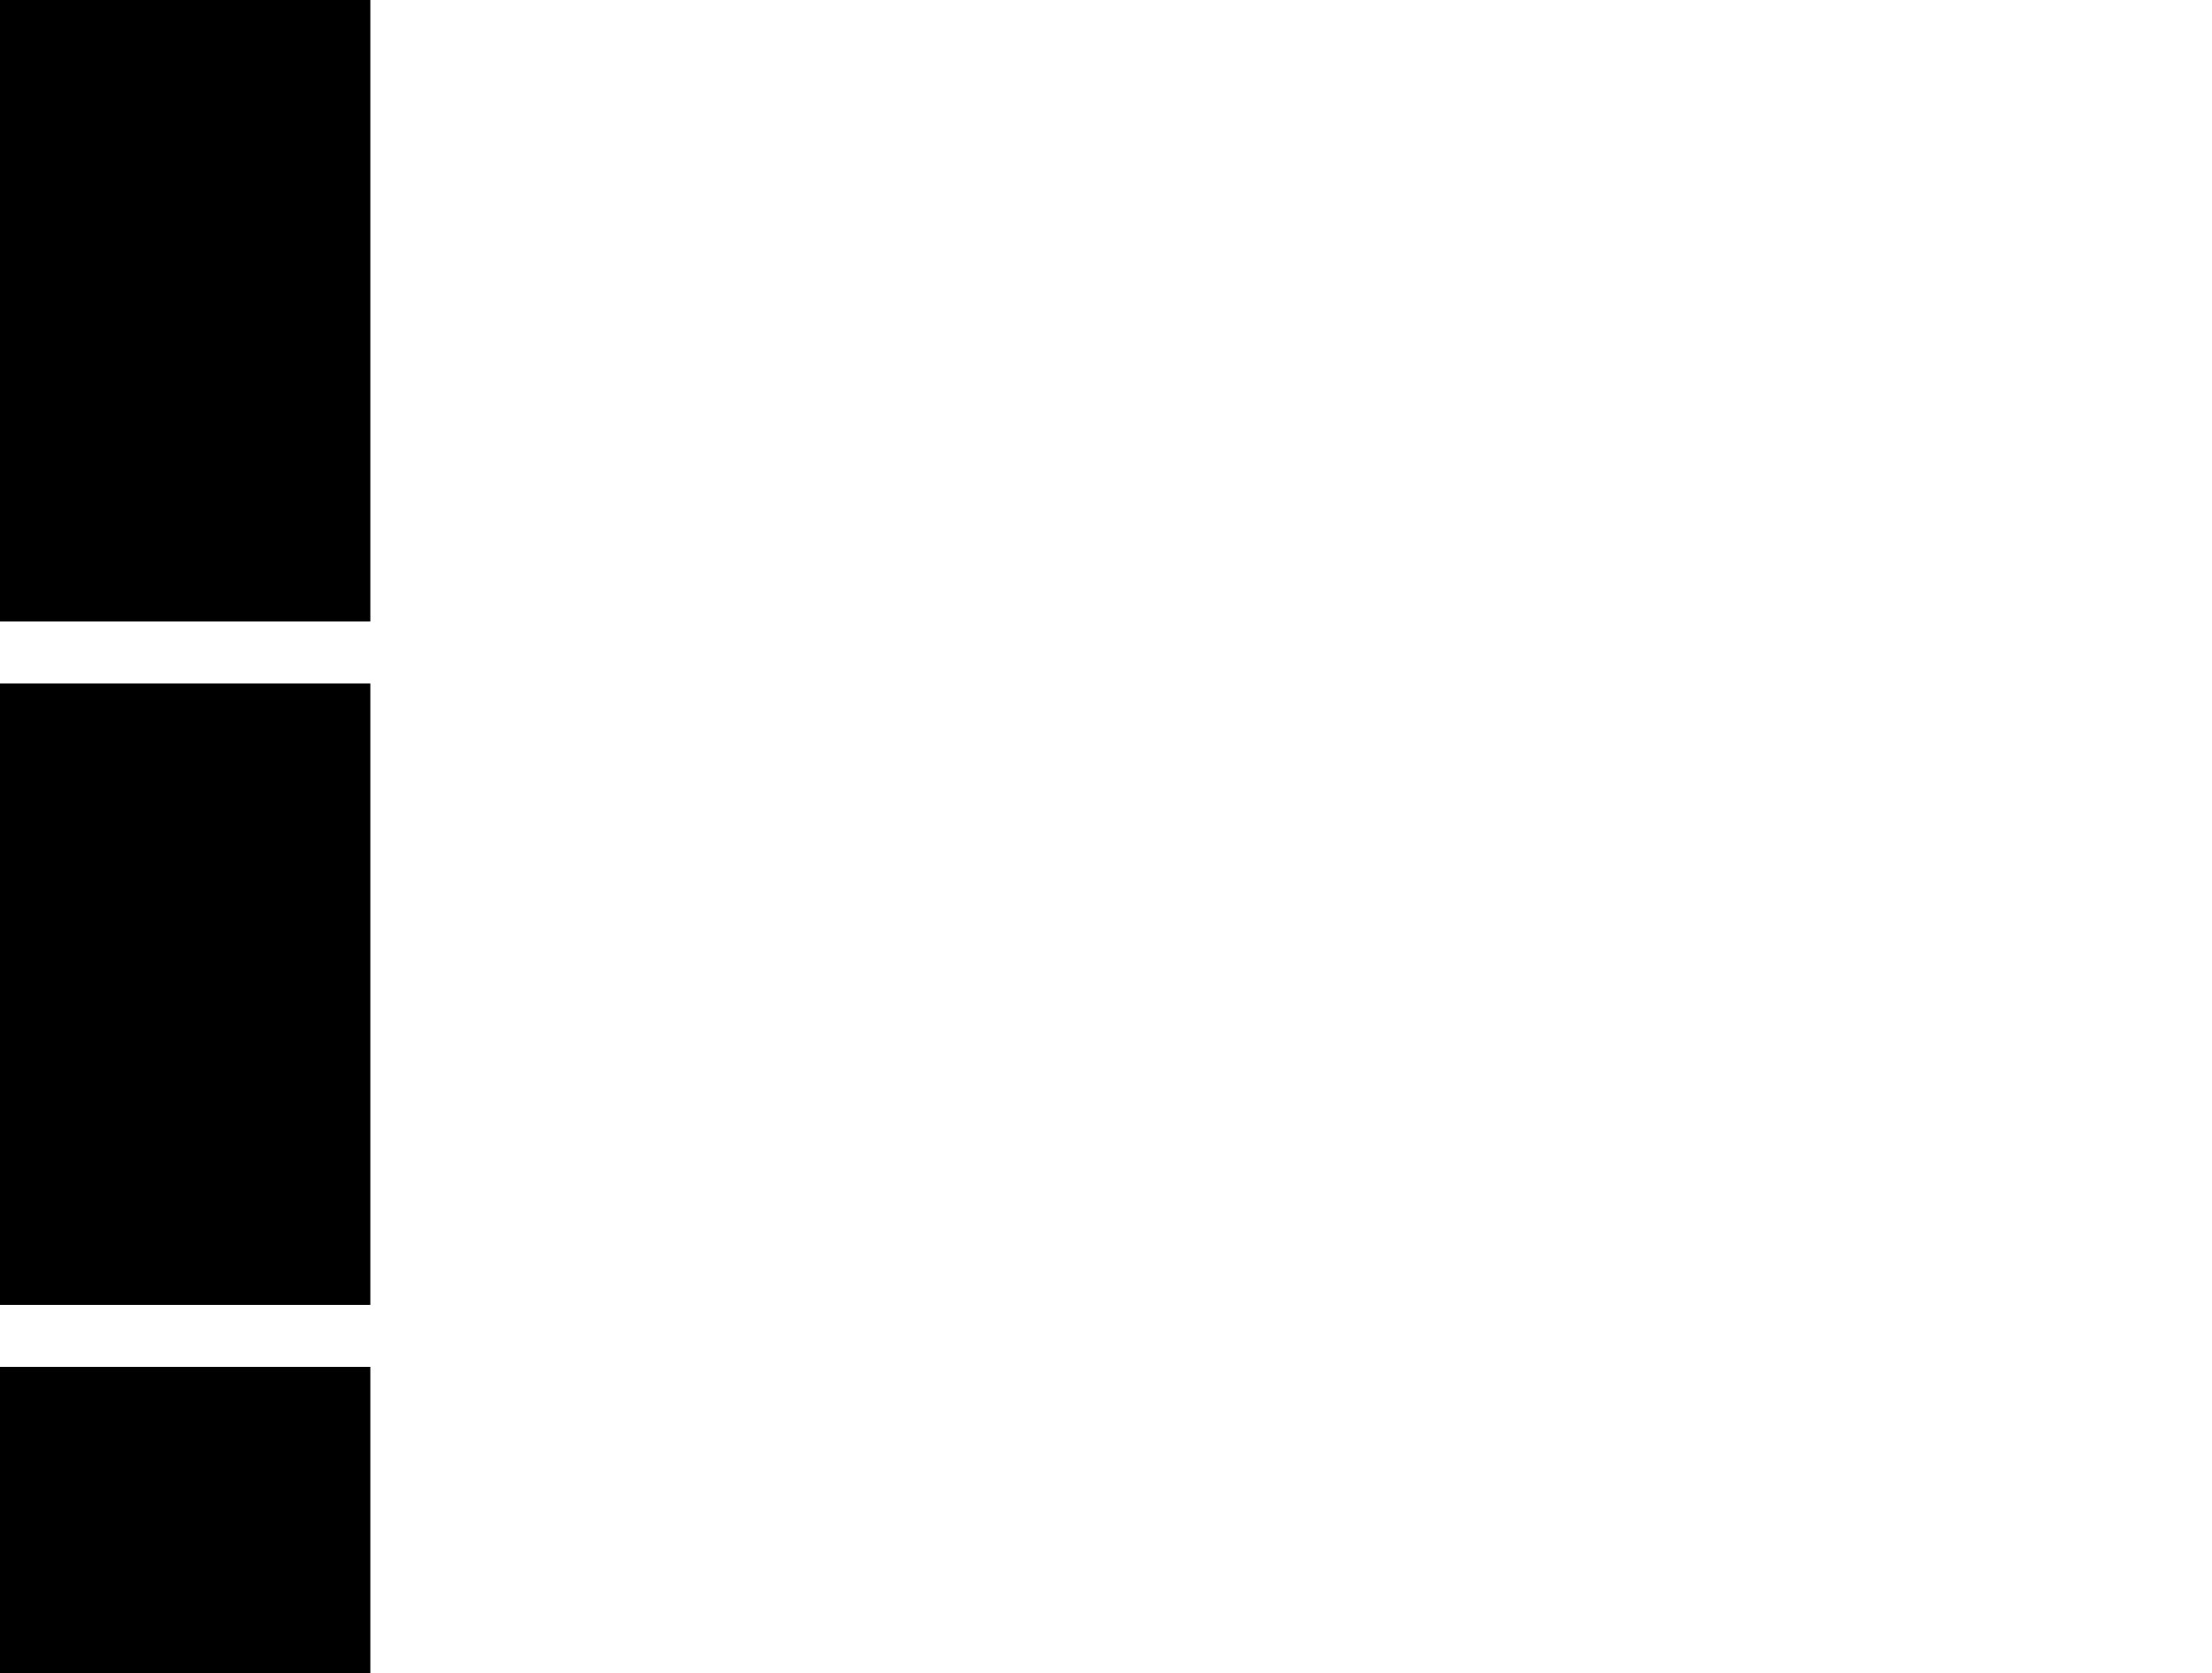 ﻿<svg xmlns="http://www.w3.org/2000/svg" viewBox="0 0 14990.45 11340.14"><g transform="translate(0 0)"><rect class="bin" x="7215.14" y="7127.64" width="2509.83" height="4212" transform="translate(-7215.14 -7127.64)"/><g transform="translate(-12918.836 49.49) rotate(0)"><path id="l2_scale13-Head02" class="cls-1" d="M13102.68,335.49c-46.89,33.42-91.3,67.5-133.86,101.85l165.46,79.9-54.84,211.89,405.9-281.89L14079,320l401.78,287.25,101.43,401.07L14463,1393.52c-75.91,48.94-181,133.62-258.14,269.65-23.77,41.9-152.32,268.72-83,376.3a94.5,94.5,0,0,0,19.37,28.53c81,79.94,326-5.64,462.47-154.15,92.61-100.81,86.56-177.69,166.89-350.74,114-245.62,184.27-309,208.75-456.88,41.88-252.91-41.83-526.58-220.84-808.09C14483.76-133.87,13676.17-73.16,13102.68,335.49Z"/></g><g transform="translate(-9576.21 8528.257) rotate(270)"><polygon id="l3_scale15" class="cls-2" points="7046.59 10009.15 6937.63 10326.11 7170.4 10608.4 7804.31 10033.91 7571.55 9626.16 7411.6 9654.37 7046.59 10009.15"/></g><g transform="translate(-8479.166 -8047.267) rotate(0)"><polygon id="l3_scale14" class="cls-2" points="8562.1 10190.71 8641.34 10392.11 8991.32 10520.87 9057.35 9685.55 8707.38 9563.39 8529.09 9593.11 8562.1 10190.71"/></g><g transform="translate(-8222.045 -4794.589) rotate(0)"><polygon id="l3_scale17" class="cls-2" points="8845.44 7390.09 8855.34 7003.8 9235.03 6884.94 9594.91 7145.77 9621.32 7386.79 9327.48 7624.51 8845.44 7390.09"/></g><g transform="translate(-8556.66 10532.551) rotate(270)"><polygon id="l3_scale16" class="cls-2" points="7841.71 10057.73 7631.23 10320.21 7663.42 10617.35 8336.96 10652.02 8412.9 10214.55 8254.42 10049.47 7841.71 10057.73"/></g><g transform="translate(-8165.229 -4745.697) rotate(0)"><polygon id="l3_scale02" class="cls-2" points="9029.74 7670.57 8328.96 7197.61 8215.05 7378.38 8239.82 7670.57 8618.68 8044.49 8908.4 7910.77 9029.74 7670.57"/></g><g transform="translate(-6175.341 -5073.754) rotate(0)"><polygon id="l2_scale01" class="cls-1" points="7297.44 8250.6 7530.21 8659.18 7703.55 8678.99 7941.27 8577.46 7690.34 7903.92 7370.08 7960.05 7297.44 8250.6"/></g><g transform="translate(-4770.916 11372.615) rotate(270)"><polygon id="l3_scale13" class="cls-2" points="7995.16 7068.91 8332.21 6969.82 8389.45 6707.42 7638.58 6606.81 7492.48 6866.32 7545.81 6995.89 7995.16 7068.91"/></g><g transform="translate(10332.495 -4477.452) rotate(90)"><polygon id="l2_scale12" class="cls-1" points="8006.39 9834.29 8217.7 9930.04 8343.16 9755.05 8032.81 9289.52 7666.32 9309.33 7616.8 9414.98 8006.39 9834.29"/></g><g transform="translate(-7241.228 -7453.84) rotate(0)"><path id="l2_head01" class="cls-1" d="M8220.54,8592.6c31,21.82,57.63,40.58,92.45,38a87.94,87.94,0,0,0,10-1.82c13.71-6.36,27.67-12.26,41.66-18.09,70.63-50.07,117.3-182.92,129.89-275.59,21.18-156-42.63-282.64-77.8-340.9-136.67-9.33-272.56-2.09-408,15.48,0,129.5,23.19,231.91,43.33,299C8081.41,8406.1,8117.22,8519.85,8220.54,8592.6Z"/></g><g transform="translate(10542.659 -7127.554) rotate(90)"><polygon id="l2_scale10" class="cls-1" points="8944.72 8664.34 9083.39 8674.25 9222.06 8446.43 8848.97 8228.53 8604.65 8337.48 8627.76 8413.42 8944.72 8664.34"/></g><g transform="translate(-7261.292 11065.816) rotate(270)"><polygon id="l2_scale07" class="cls-1" points="7011.63 8280.98 7226.23 8957.82 7411.13 9007.34 7239.44 8307.39 7011.63 8280.98"/></g><g transform="translate(9975.076 9304.13) rotate(180)"><polygon id="l2_scale08" class="cls-1" points="7919.48 9254.13 7711.48 8818.32 7873.26 8699.46 8183.61 9254.13 7919.48 9254.13"/></g><g transform="translate(2116.919 9256.838) rotate(180)"><polygon id="l4_right_leg09" class="cls-3" points="1040.36 7576.24 1099.79 7265.89 1129.5 7572.94 842.26 8127.62 762.19 8150.73 694.1 8101.2 1040.36 7576.24"/></g></g><g transform="translate(0 4632.1)"><rect class="bin" x="7215.14" y="7127.64" width="2509.83" height="4212" transform="translate(-7215.14 -7127.64)"/><g transform="translate(2224.721 -3492.281) rotate(90)"><path id="l2_left_leg01" class="cls-1" d="M3654.55,2049.4l515.06-303.75,620.71,184.89,369.78,244.32-330.16-343.37-706.55-217.91-581.09,184.89C3539.91,1896.67,3573.93,1981.55,3654.55,2049.4Z"/></g><g transform="translate(7398.874 -3438.777) rotate(90)"><path id="l2_right_leg14" class="cls-1" d="M3614.93,6427.38c-100.1-159.63-53.6-228.4,46.22-264.13L4149.79,6533l548.07,85.84L5087.46,6401l-350,310.35L4097,6691.51Z"/></g><g transform="translate(1684.475 -1563.978) rotate(90)"><path id="l2_left_leg02" class="cls-1" d="M3192.32,1329.64l184.89-442.42L4064,755.15l442.42,125.46L4050.74,669.31l-766,85.84L2981,1164.56C3041.35,1330,3111.82,1384.67,3192.32,1329.64Z"/></g><g transform="translate(-6591.857 9298.581) rotate(270)"><polygon id="l3_scale03" class="cls-2" points="7533.79 6664.94 7428.14 7166.79 6880.07 7011.61 6781.02 6803.61 6830.54 6641.83 7533.79 6664.94"/></g><g transform="translate(8360.34 -173.613) rotate(90)"><path id="l2_right_leg15" class="cls-1" d="M3040.44,7120.73c44-118.27,115.8-177.39,217.91-171.69L3397,7635.78l501.85,343.37,336.77,6.6-310.35,85.84L3291.37,7715Z"/></g><g transform="translate(-1432.303 555.54) rotate(0)"><path id="l2_left_leg03" class="cls-1" d="M2538.59,1088.62c101.68,46,164.4,23.37,194.8-56.13L2507.23,657.75l401.15-346.67,703.25-173.34-733,79.24L2324,636.29Z"/></g><g transform="translate(612.351 5707.577) rotate(270)"><path id="l2_left_leg04" class="cls-1" d="M2076.36,1054c-15.94,74.68-88.54,99.89-208,84.19L1645.5,880.62l247.62-510.1,495.25-203.05L2012,434.89l-193.15,416Z"/></g><g transform="translate(8155.885 10585.5) rotate(180)"><polygon id="l3_scale04" class="cls-2" points="7536.4 7901.26 7449.73 7737.82 7494.3 7584.3 8036.6 7344.1 8105.93 7510.01 8071.26 7705.63 7536.4 7901.26"/></g><g transform="translate(3128.215 3371.539) rotate(180)"><path id="l2_right_leg07" class="cls-1" d="M2026.84,2663.5l163.43-188.19L1992.17,2614l-366.48,297.15-119.89,26.8,43.13-36.7c38.44-79.59,12.66-139.83-86.32-178l-257.87,272.1,4.84,8.82-4.84,1.08,29.71,96.57,91.62,12.38,349.15-64.38Z"/></g><g transform="translate(4162.635 560.764) rotate(90)"><path id="l3_right_leg07" class="cls-2" d="M2026.84,2663.5l163.43-188.19L1992.17,2614l-366.48,297.15-119.89,26.8,43.13-36.7c17.5-111.75-7.26-175.63-86.32-178l-257.87,272.1,4.84,8.82-4.84,1.08,29.71,96.57,91.62,12.38,349.15-64.38Z"/></g><g transform="translate(4021.979 5264.511) rotate(180)"><path id="l2_right_leg10" class="cls-1" d="M2518.78,3380l16.51,336.77-139.83,364.83-50-132.06c-130.67-111.88-242-100-222.86-23.11l160.13,330.16,39.67,15.66-6.65,17.36,84.19,41.27,117.21-56.13L2631,3723.33Z"/></g><g transform="translate(4173.77 5910.596) rotate(180)"><path id="l3_right_leg10" class="cls-2" d="M2518.78,3380l16.51,336.77-139.83,364.83-50-132.06c-152.9-107.87-218.69-104.59-222.86-23.11l160.13,330.16,39.67,15.66-6.65,17.36,84.19,41.27,117.21-56.13L2631,3723.33Z"/></g><g transform="translate(-2028.391 -1303.462) rotate(0)"><path id="l2_right_leg12" class="cls-1" d="M3595.12,4155.85l-208-244.32,148.57,287.24,9.9,392.9L3219,4773.42l-154.58-180.93c-68.33-26.23-109.92-12.25-126.29,39.62l195.59,188.76-1.2.67,26,34.67L3299.62,4876l361.53-248Z"/></g><g transform="translate(4430.273 11111.743) rotate(180)"><path id="l2_right_leg16" class="cls-1" d="M2281.06,7200l-26.41,356.58L2378.46,8032,2763.1,8263.1l-307.88-310.35-61.91-396.2,118.86-376.39C2432.3,7150.15,2355.34,7157.72,2281.06,7200Z"/></g><g transform="translate(-364.156 3655.774) rotate(270)"><path id="l2_right_leg06" class="cls-1" d="M1583.59,2636.27l403.63-148.57,178.29-106.48-193.15,64.38-359.05,86.67-223.18-6.85,114.23-88.48c20.57-77.93,3.34-127.9-61.91-142.38l-284.75,223.74-28.49-.87,35.91,89.14,64.38,39.62Z"/><path id="l3_right_leg06" class="cls-2 hole" d="M1583.59,2636.27l403.63-148.57,178.29-106.48-193.15,64.38-359.05,86.67-223.18-6.85,114.23-88.48c15.83-58.8-1.15-107.4-61.91-142.38l-284.75,223.74-28.49-.87,35.91,89.14,64.38,39.62Z"/></g><g transform="translate(-4193.864 1652.422) rotate(270)"><polygon id="l4_right_leg05" class="cls-3" points="297.49 6229.17 227.32 6286.12 257.04 6345.55 583.9 6474.32 1014.77 6528.79 1200.48 6494.13 1009.82 6484.22 616.09 6409.94 297.49 6229.17"/></g></g><g transform="translate(0 9264.2)"><rect class="bin" x="7215.14" y="7127.64" width="2509.83" height="4212" transform="translate(-7215.14 -7127.64)"/><g transform="translate(-3861.672 3710.989) rotate(270)"><path id="l3_right_leg12" class="cls-2" d="M3595.12,4155.85l-208-244.32,148.57,287.24,9.9,392.9L3219,4773.42l-154.58-180.93c-69.91-29.23-108-8.9-126.29,39.62l195.59,188.76-1.2.67,26,34.67L3299.62,4876l361.53-248Z"/></g><g transform="translate(4689.553 -2150.693) rotate(90)"><path id="l2_right_leg11" class="cls-1" d="M3066.85,3805.87l-217.91-132.07L3014,3871.91l99,356.58-307.27,193-68.29-171.34c-127.78-28.34-175.39,1.74-155.38,81.1l102.79,166.18-7.45,4.68,84.19,58.19,86.67-20.43,360.5-271.77Z"/></g><g transform="translate(3295.859 5694.401) rotate(180)"><path id="l3_right_leg11" class="cls-2" d="M3066.85,3805.87l-217.91-132.07L3014,3871.91l99,356.58-307.27,193-68.29-171.34c-127-30.79-171.07,2.17-155.38,81.1l102.79,166.18-7.45,4.68,84.19,58.19,86.67-20.43,360.5-271.77Z"/></g><g transform="translate(7876.552 11130.038) rotate(180)"><polygon id="l2_scale11" class="cls-1" points="7231.38 9562.42 7426.17 9608.65 7535.13 9466.67 7142.23 9044.06 6892.96 9164.57 6889.66 9257.02 7231.38 9562.42"/></g><g transform="translate(6213.13 6786.628) rotate(180)"><path id="l2_right_leg13" class="cls-1" d="M6127.69,4462.84c68.48-79.72,27.62-145.58-35.44-195L5633,4159.66l-329.67,176.62-129.9,402.37,192.94-323.71,299-110.45Z"/></g><g transform="translate(2459.56 4856.19) rotate(180)"><path id="l3_right_leg04" class="cls-2" d="M1728,1933.84l397.85,217.91,283.94,105.65-221.21-142-217.91-211.31-47.11-7.9,261.72-196c20.19-91.69-39.76-99.17-123.81-80.09l-369.78,229.46,7.81,9-14.41-2.42Z"/></g><g transform="translate(3072.139 4687.493) rotate(180)"><path id="l2_right_leg09" class="cls-1" d="M2168.81,3386.56l-212.63,322.37-9.82-140.37q-56.49-99.34-153.53-1.24l38.38,328.1,1.27,1-9.93,15.06,68.1,49.52,80.06-23.11L2258,3383.26l-29.71-307.05Z"/></g><g transform="translate(-956.831 -950.886) rotate(0)"><path id="l3_right_leg09" class="cls-2" d="M2168.81,3386.56l-212.63,322.37-9.82-140.37c-48.69-75.71-100.88-56.73-153.53-1.24l38.38,328.1,1.27,1-9.93,15.06,68.1,49.52,80.06-23.11L2258,3383.26l-29.71-307.05Z"/></g><g transform="translate(-1184.207 5502.294) rotate(270)"><path id="l2_right_leg04" class="cls-1" d="M1728,1933.84l397.85,217.91,283.94,105.65-221.21-142-217.91-211.31-47.11-7.9,261.72-203.41c15.72-69.13-21.19-96.78-123.81-72.64l-369.78,229.46,7.81,9-14.41-2.42Z"/></g><g transform="translate(443.871 -3241.401) rotate(0)"><polygon id="l4_right_leg07" class="cls-3" points="497.24 7100.8 863.72 6803.66 1061.82 6664.99 898.38 6853.18 546.76 7239.47 197.61 7303.85 105.99 7291.48 76.28 7194.9 497.24 7100.8"/></g><g transform="translate(10013.249 -532.238) rotate(90)"><polygon id="l4_right_leg12" class="cls-3" points="2171.17 9065.7 2532.7 8817.66 2466.67 8345.52 2258.66 8101.2 2407.24 8388.45 2417.14 8781.34 2004.02 9011.22 2030.02 9045.89 2171.17 9065.7"/></g><g transform="translate(3011.783 6486.068) rotate(180)"><path id="l2_right_leg08" class="cls-1" d="M2061.5,2767.51l-188.19,312-191.22,192.36,17.88-51.21C1669.3,3155,1628,3123,1571.76,3138.57l-97.13,327.23,5.78,8.94L1457.3,3498l54.48,86.67,86.67-14.86,339.24-460.58Z"/></g><g transform="translate(4553.855 -1407.532) rotate(90)"><path id="l3_right_leg08" class="cls-2" d="M2061.5,2767.51l-188.19,312-191.22,192.36,17.88-51.21c-29.22-65.54-70.83-96.08-128.21-82.09l-97.13,327.23,5.78,8.94L1457.3,3498l54.48,86.67,86.67-14.86,339.24-460.58Z"/></g><g transform="translate(-7275.331 -5523.056) rotate(0)"><polygon id="l3_scale05" class="cls-2" points="8437.82 7077.94 8546.77 7172.04 8915.73 6830.32 8811.73 6557.93 8730.01 6548.03 8430.39 7038.32 8437.82 7077.94"/></g><g transform="translate(10124.032 875.731) rotate(90)"><polygon id="l4_right_leg11" class="cls-3" points="1719.88 8729.55 2080.37 8457.78 1938.4 7995.55 1720.49 7863.48 1885.58 8061.58 1984.63 8418.16 1549.02 8691.78 1633.21 8749.98 1719.88 8729.55"/></g><g transform="translate(-7408.152 12390.753) rotate(270)"><polygon id="l2_scale09" class="cls-1" points="8662.18 9191.57 8820.66 9208.08 8932.92 9009.98 8556.53 8775.56 8328.71 8782.17 8332.01 8861.41 8662.18 9191.57"/></g><g transform="translate(9839.207 -582.486) rotate(90)"><polygon id="l4_right_leg10" class="cls-3" points="1187.28 8479.24 1271.47 8520.51 1388.68 8464.38 1502.59 7913.01 1390.33 7569.64 1406.84 7906.4 1187.28 8479.24"/></g><g transform="translate(19.844 68.37) rotate(0)"><path id="l3_right_leg05" class="cls-2" d="M1744.55,2220.26l-165.39-93.84,39.1-17.59c26.84-84.18-16.39-115.53-81.72-126.29l-92.46,67.24-18.14-10.29-70.16,57,29.71,59.43,326.86,128.76,430.86,54.48,185.72-34.67-190.67-9.9Z"/><path id="l2_right_leg05" class="cls-1 hole" d="M1744.55,2220.26l-165.39-93.84,39.1-17.59c27.06-69.82-6-108.94-81.72-126.29l-92.46,67.24-18.14-10.29-70.16,57,29.71,59.43,326.86,128.76,430.86,54.48,185.72-34.67-190.67-9.9Z"/></g><g transform="translate(9591.402 -6781.429) rotate(90)"><polygon id="l2_scale06" class="cls-1" points="6943.49 8058.8 7118.48 8105.03 7224.13 7632.89 7068.96 7401.78 6943.49 8058.8"/></g><g transform="translate(-4495.063 2333.474) rotate(270)"><polygon id="l4_right_leg04" class="cls-3" points="599.59 6125.99 997.43 6343.9 1281.38 6449.56 1060.16 6307.58 842.26 6096.28 556.66 6048.4 599.59 6125.99"/></g></g><g transform="translate(0 13896.3)"><rect class="bin" x="7215.14" y="7127.64" width="2509.83" height="4212" transform="translate(-7215.14 -7127.64)"/><g transform="translate(49.173 -6521.153) rotate(0)"><polygon id="l4_right_leg06" class="cls-3" points="484.85 6721.94 843.91 6635.27 1037.05 6570.89 858.76 6677.37 455.14 6825.94 101.04 6835.85 36.66 6796.23 0.75 6707.08 484.85 6721.94"/></g><g transform="translate(1604.176 -5177.666) rotate(90)"><path id="l2_left_leg05" class="cls-1" d="M5475.8,792.48l245.71,42.74,4.53,383.37-138.77,265.35,198.58-222.43,25.86-551.41-219-39.45C5526.09,703.29,5481,754.39,5475.8,792.48Z"/></g><g transform="translate(1412.601 8480.957) rotate(180)"><polygon id="l4_right_leg08" class="cls-3" points="933.05 6957.18 809.24 7298.9 470 7759.48 383.33 7774.34 328.85 7687.67 744.86 7269.19 933.05 6957.18"/></g></g></svg>